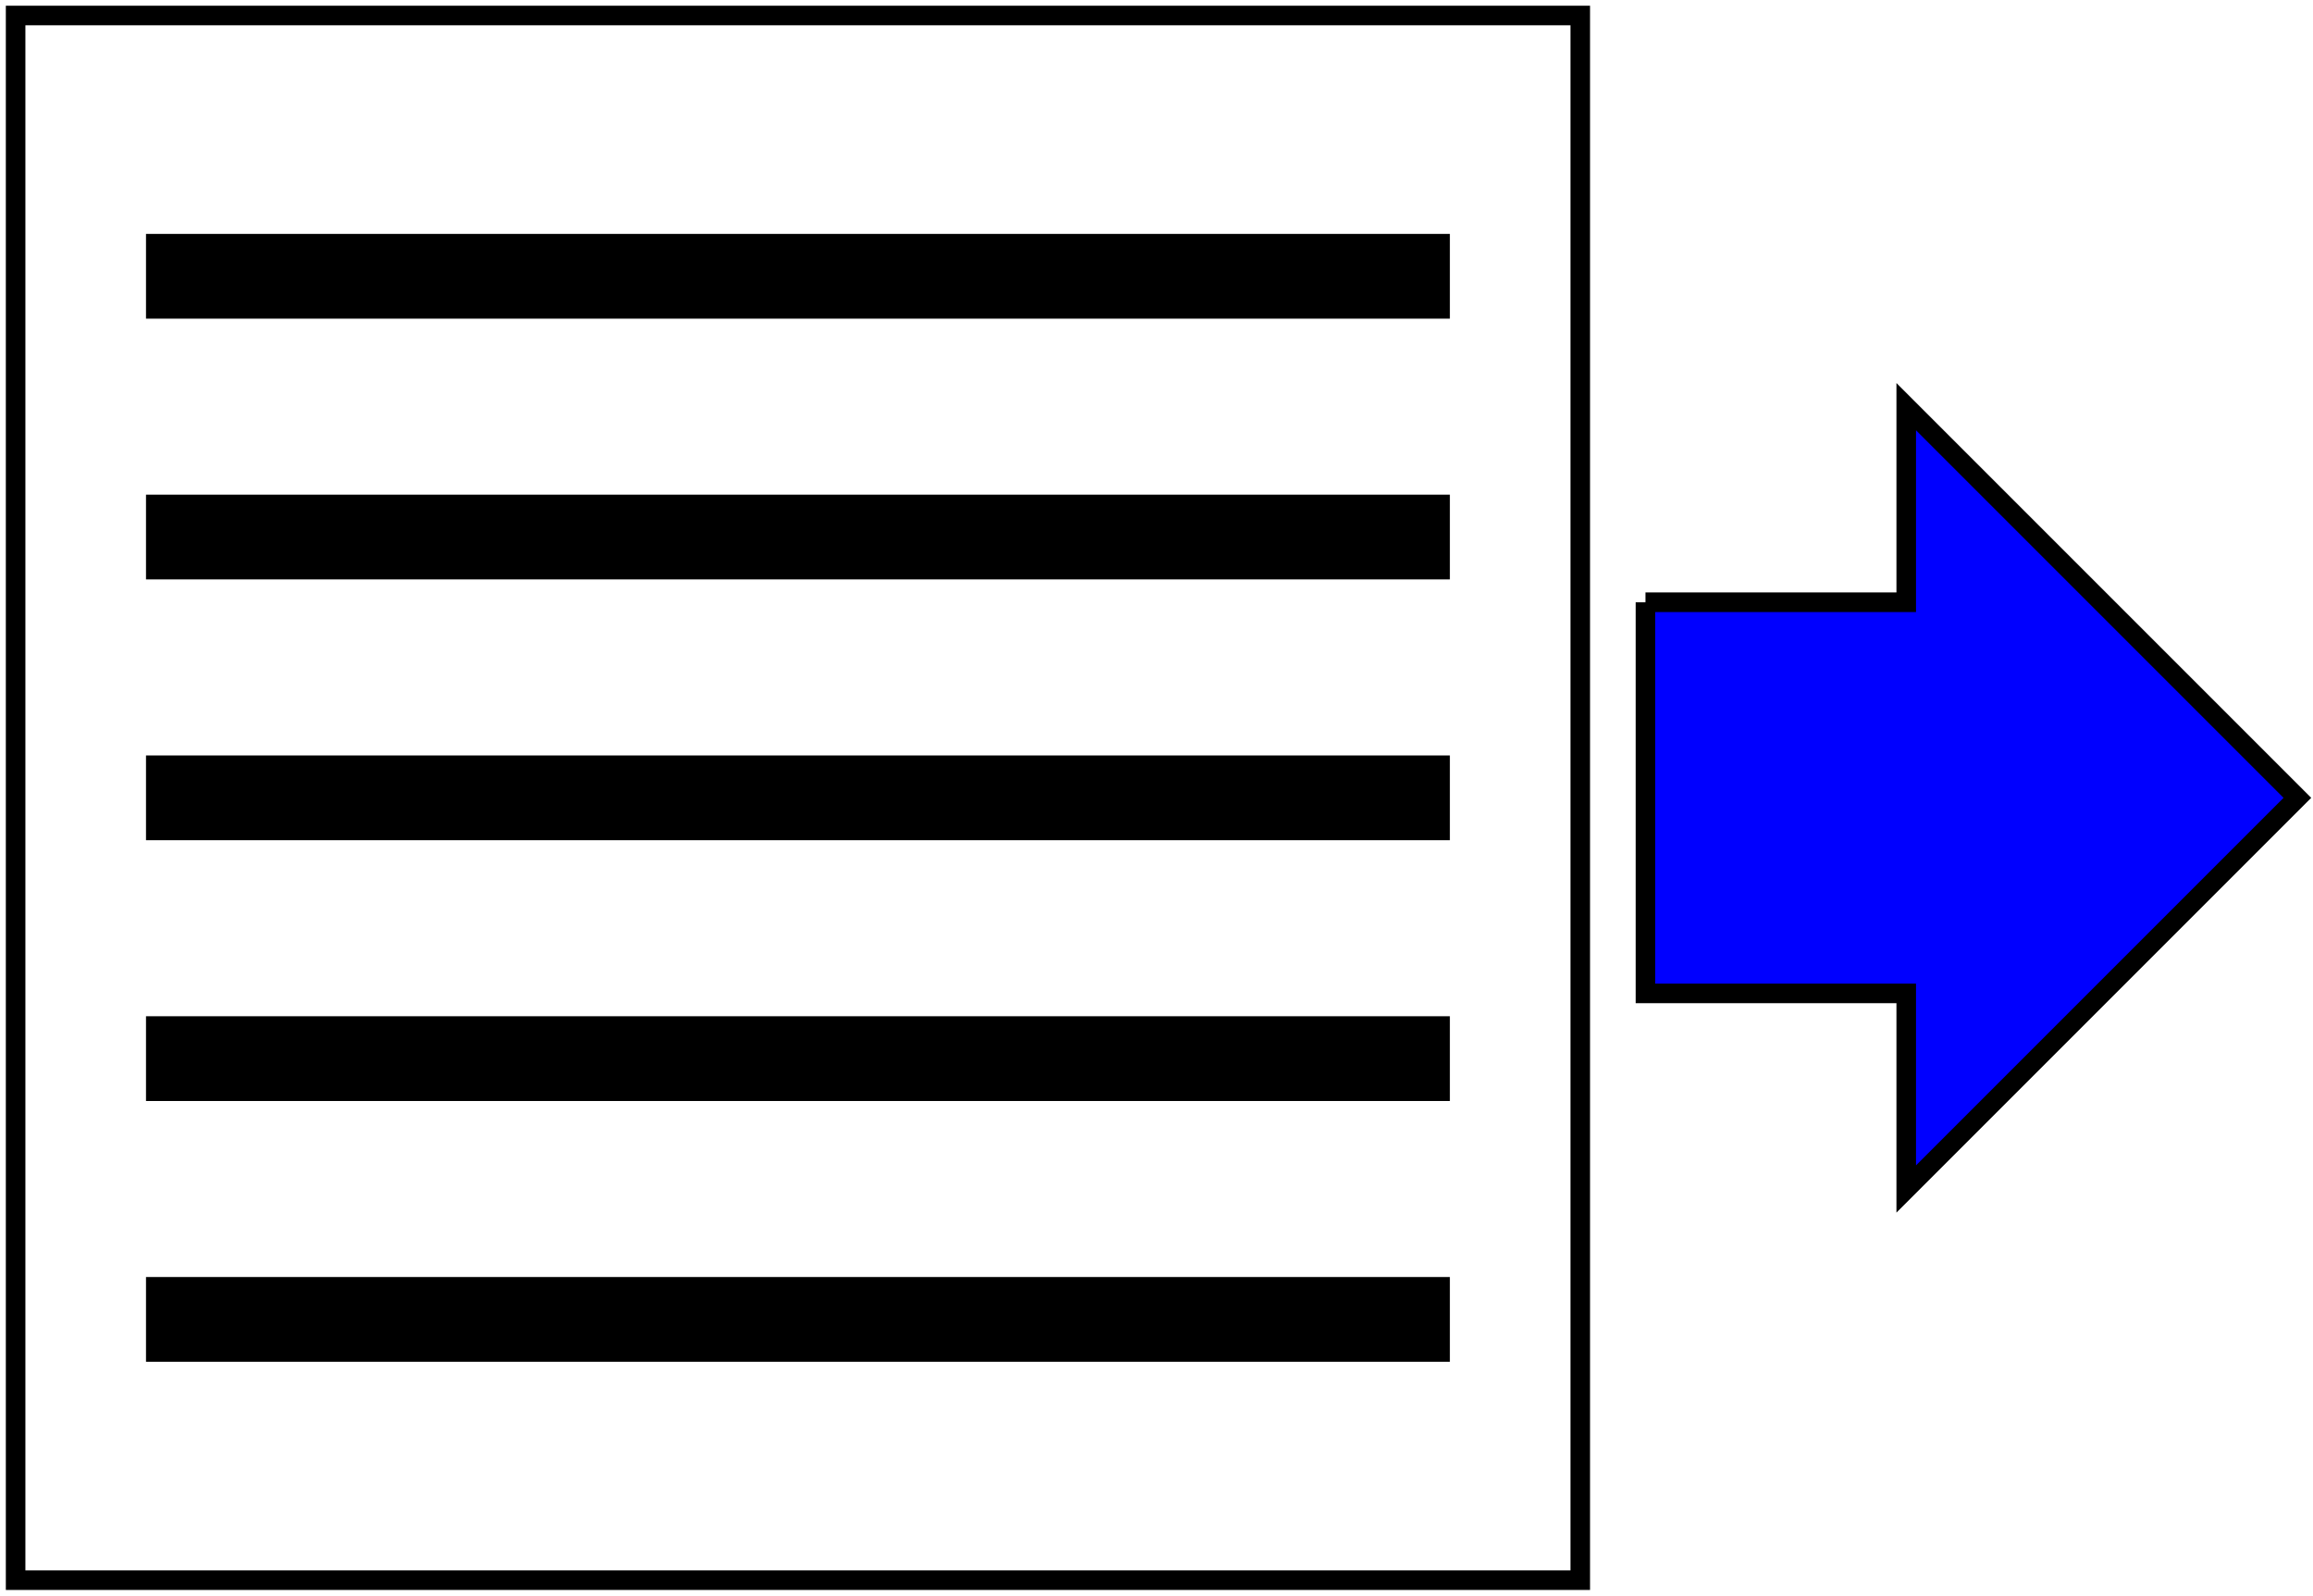 <?xml version="1.0" standalone="no"?>
<!-- Creator: fig2dev Version 3.2.7a -->
<!-- CreationDate: 2020-05-21 13:36:29 -->
<!-- Magnification: 1.05 -->
<svg	xmlns="http://www.w3.org/2000/svg"
	xmlns:xlink="http://www.w3.org/1999/xlink"
	width="1006pt" height="694pt"
	viewBox="793 -107 15964 11014">
<g fill="none">
<!-- Line -->
<rect x="900" y="0" width="10800" height="10800"
	stroke="#000000" stroke-width="135px"/>
<!-- Line -->
<polyline points=" 1800,3600 10800,3600"
	stroke="#000000" stroke-width="585px"/>
<!-- Line -->
<polyline points=" 1800,5400 10800,5400"
	stroke="#000000" stroke-width="585px"/>
<!-- Line -->
<polyline points=" 1800,7200 10800,7200"
	stroke="#000000" stroke-width="585px"/>
<!-- Line -->
<polyline points=" 1800,9000 10800,9000"
	stroke="#000000" stroke-width="585px"/>
<!-- Line -->
<polyline points=" 1800,1800 10800,1800"
	stroke="#000000" stroke-width="585px"/>
<!-- Line -->
<polyline points=" 12150,4050 13950,4050 13950,2700 16650,5400 13950,8100 13950,6750 12150,6750
 12150,4050" fill="#0000ff"
	stroke="#000000" stroke-width="135px"/>
</g>
</svg>
